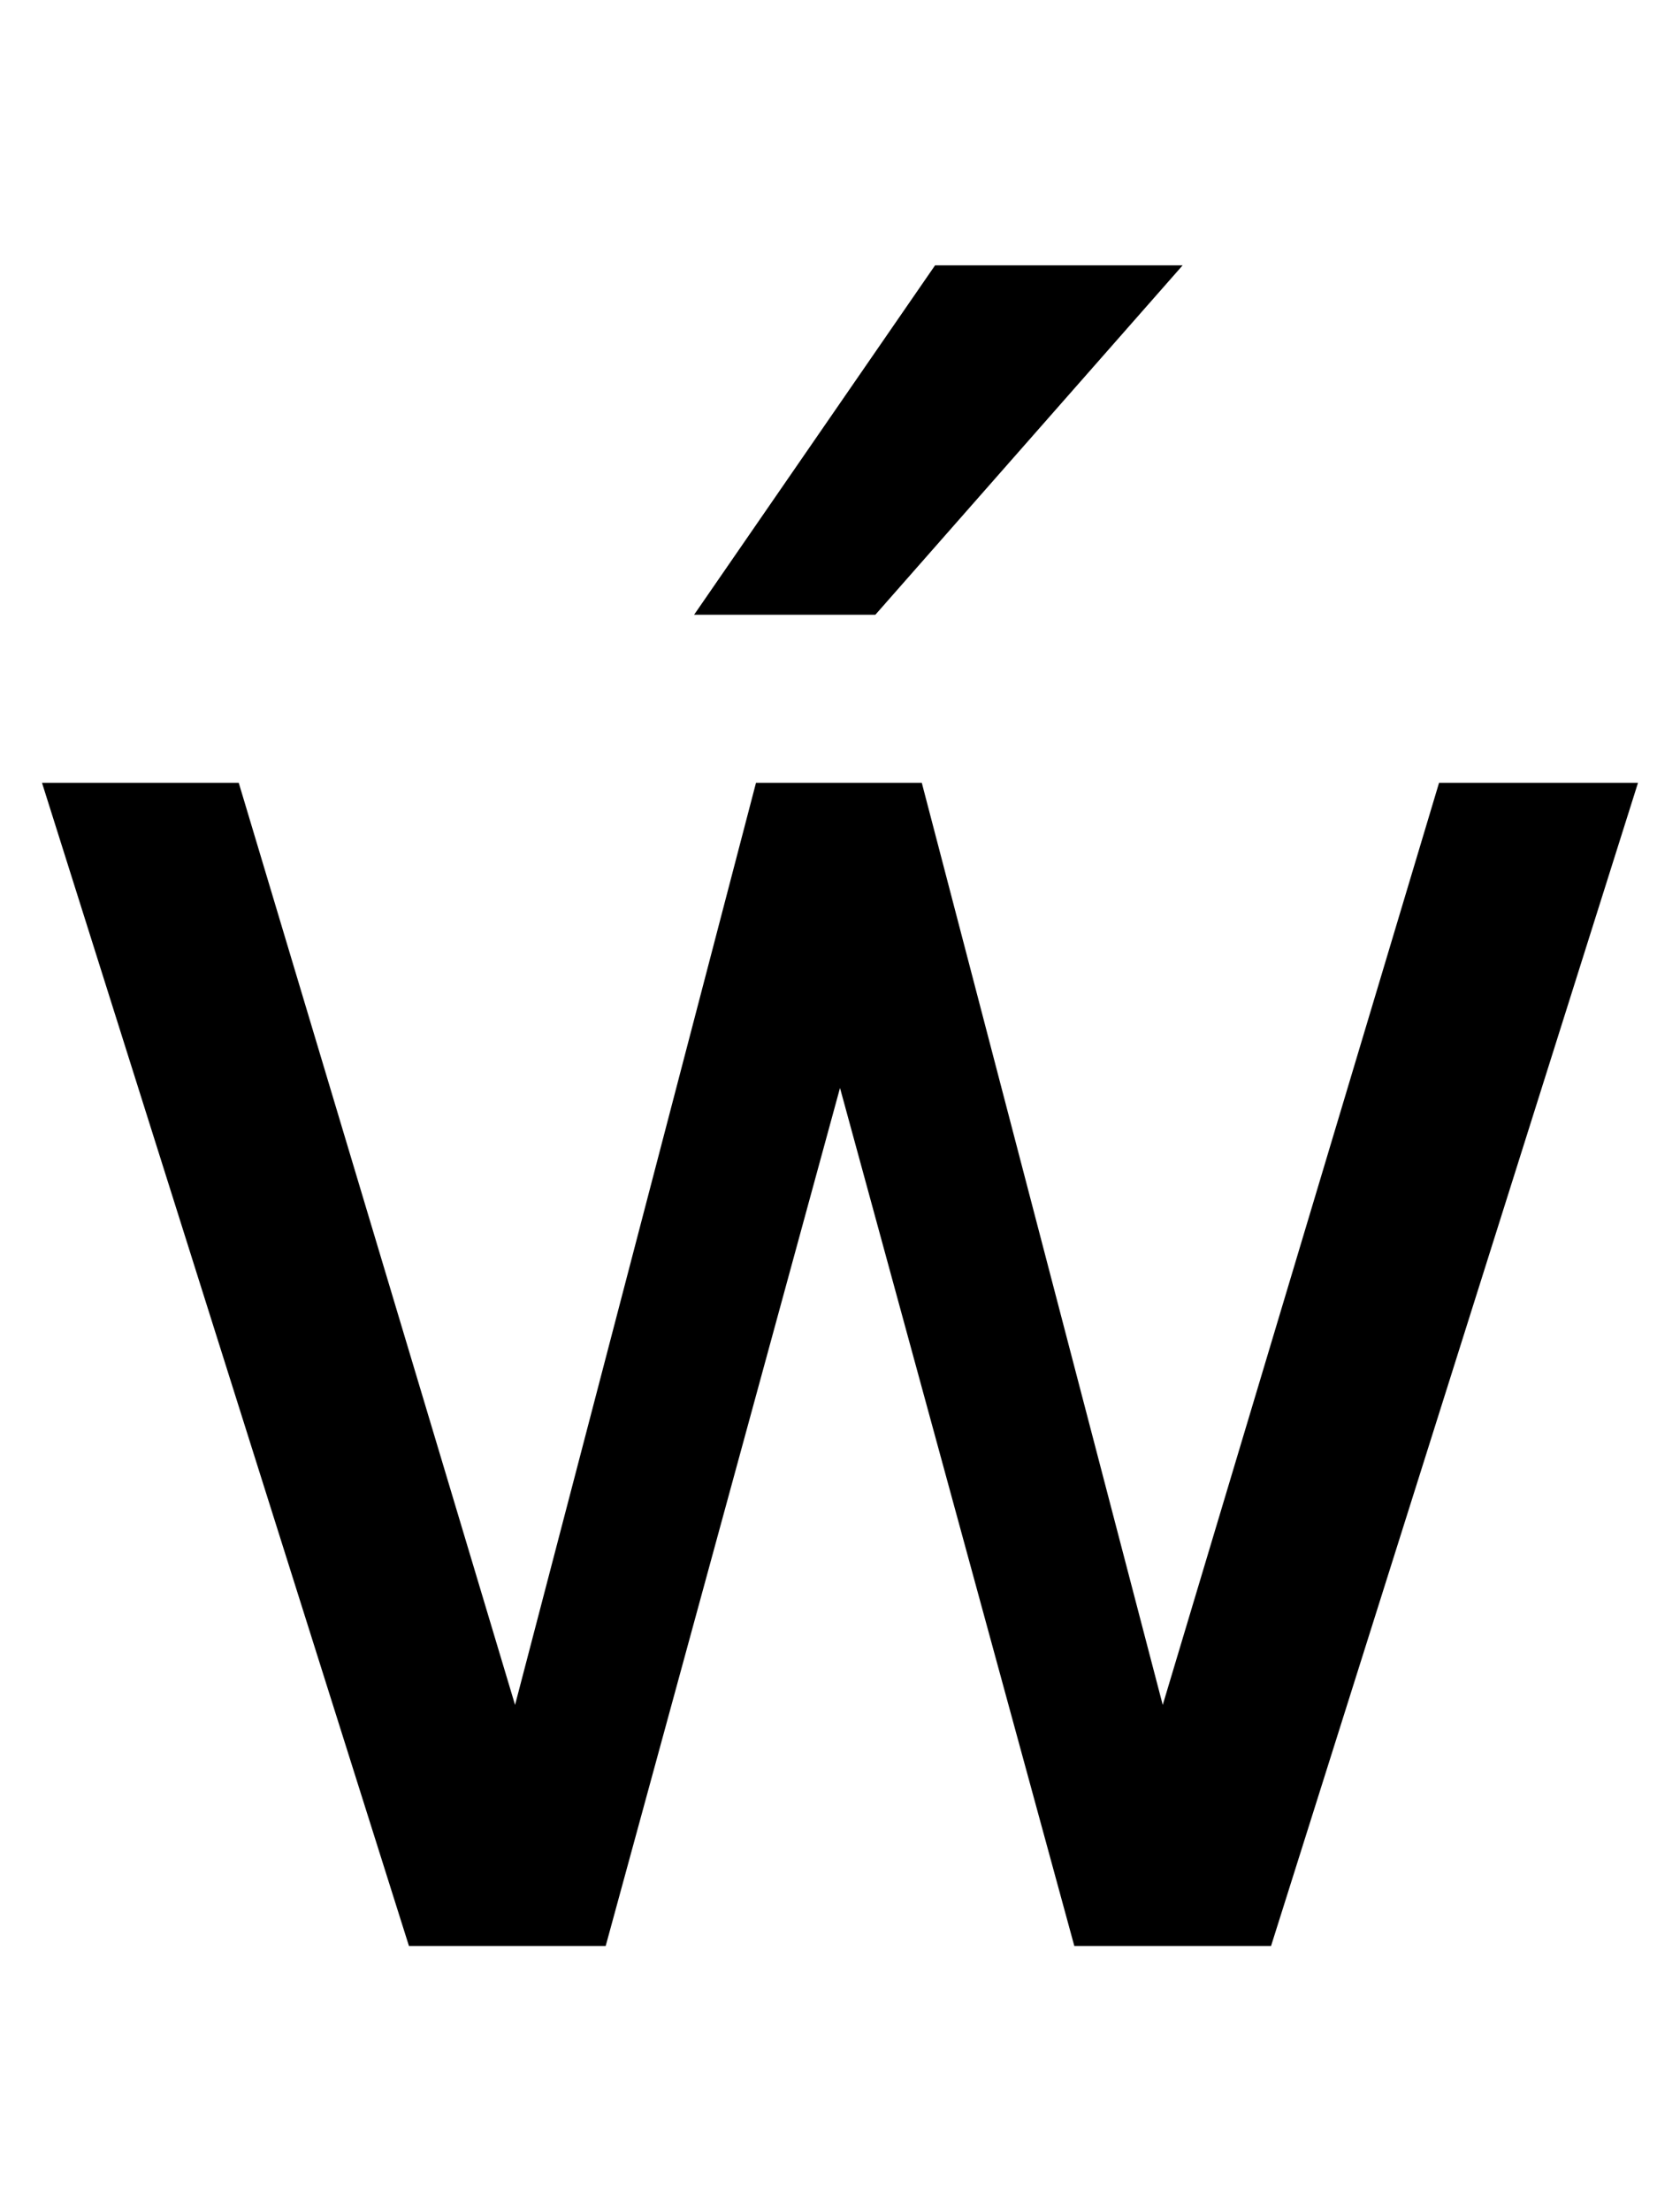 <svg xmlns="http://www.w3.org/2000/svg" width="760" height="1000"><path d="M233 109 108 526H19L185 0H274L380 388L486 0H575L741 526H651L526 109L417 526H342ZM535 760H423L314 602H396Z" transform="translate(0, 880) scale(1,-1)" /></svg>